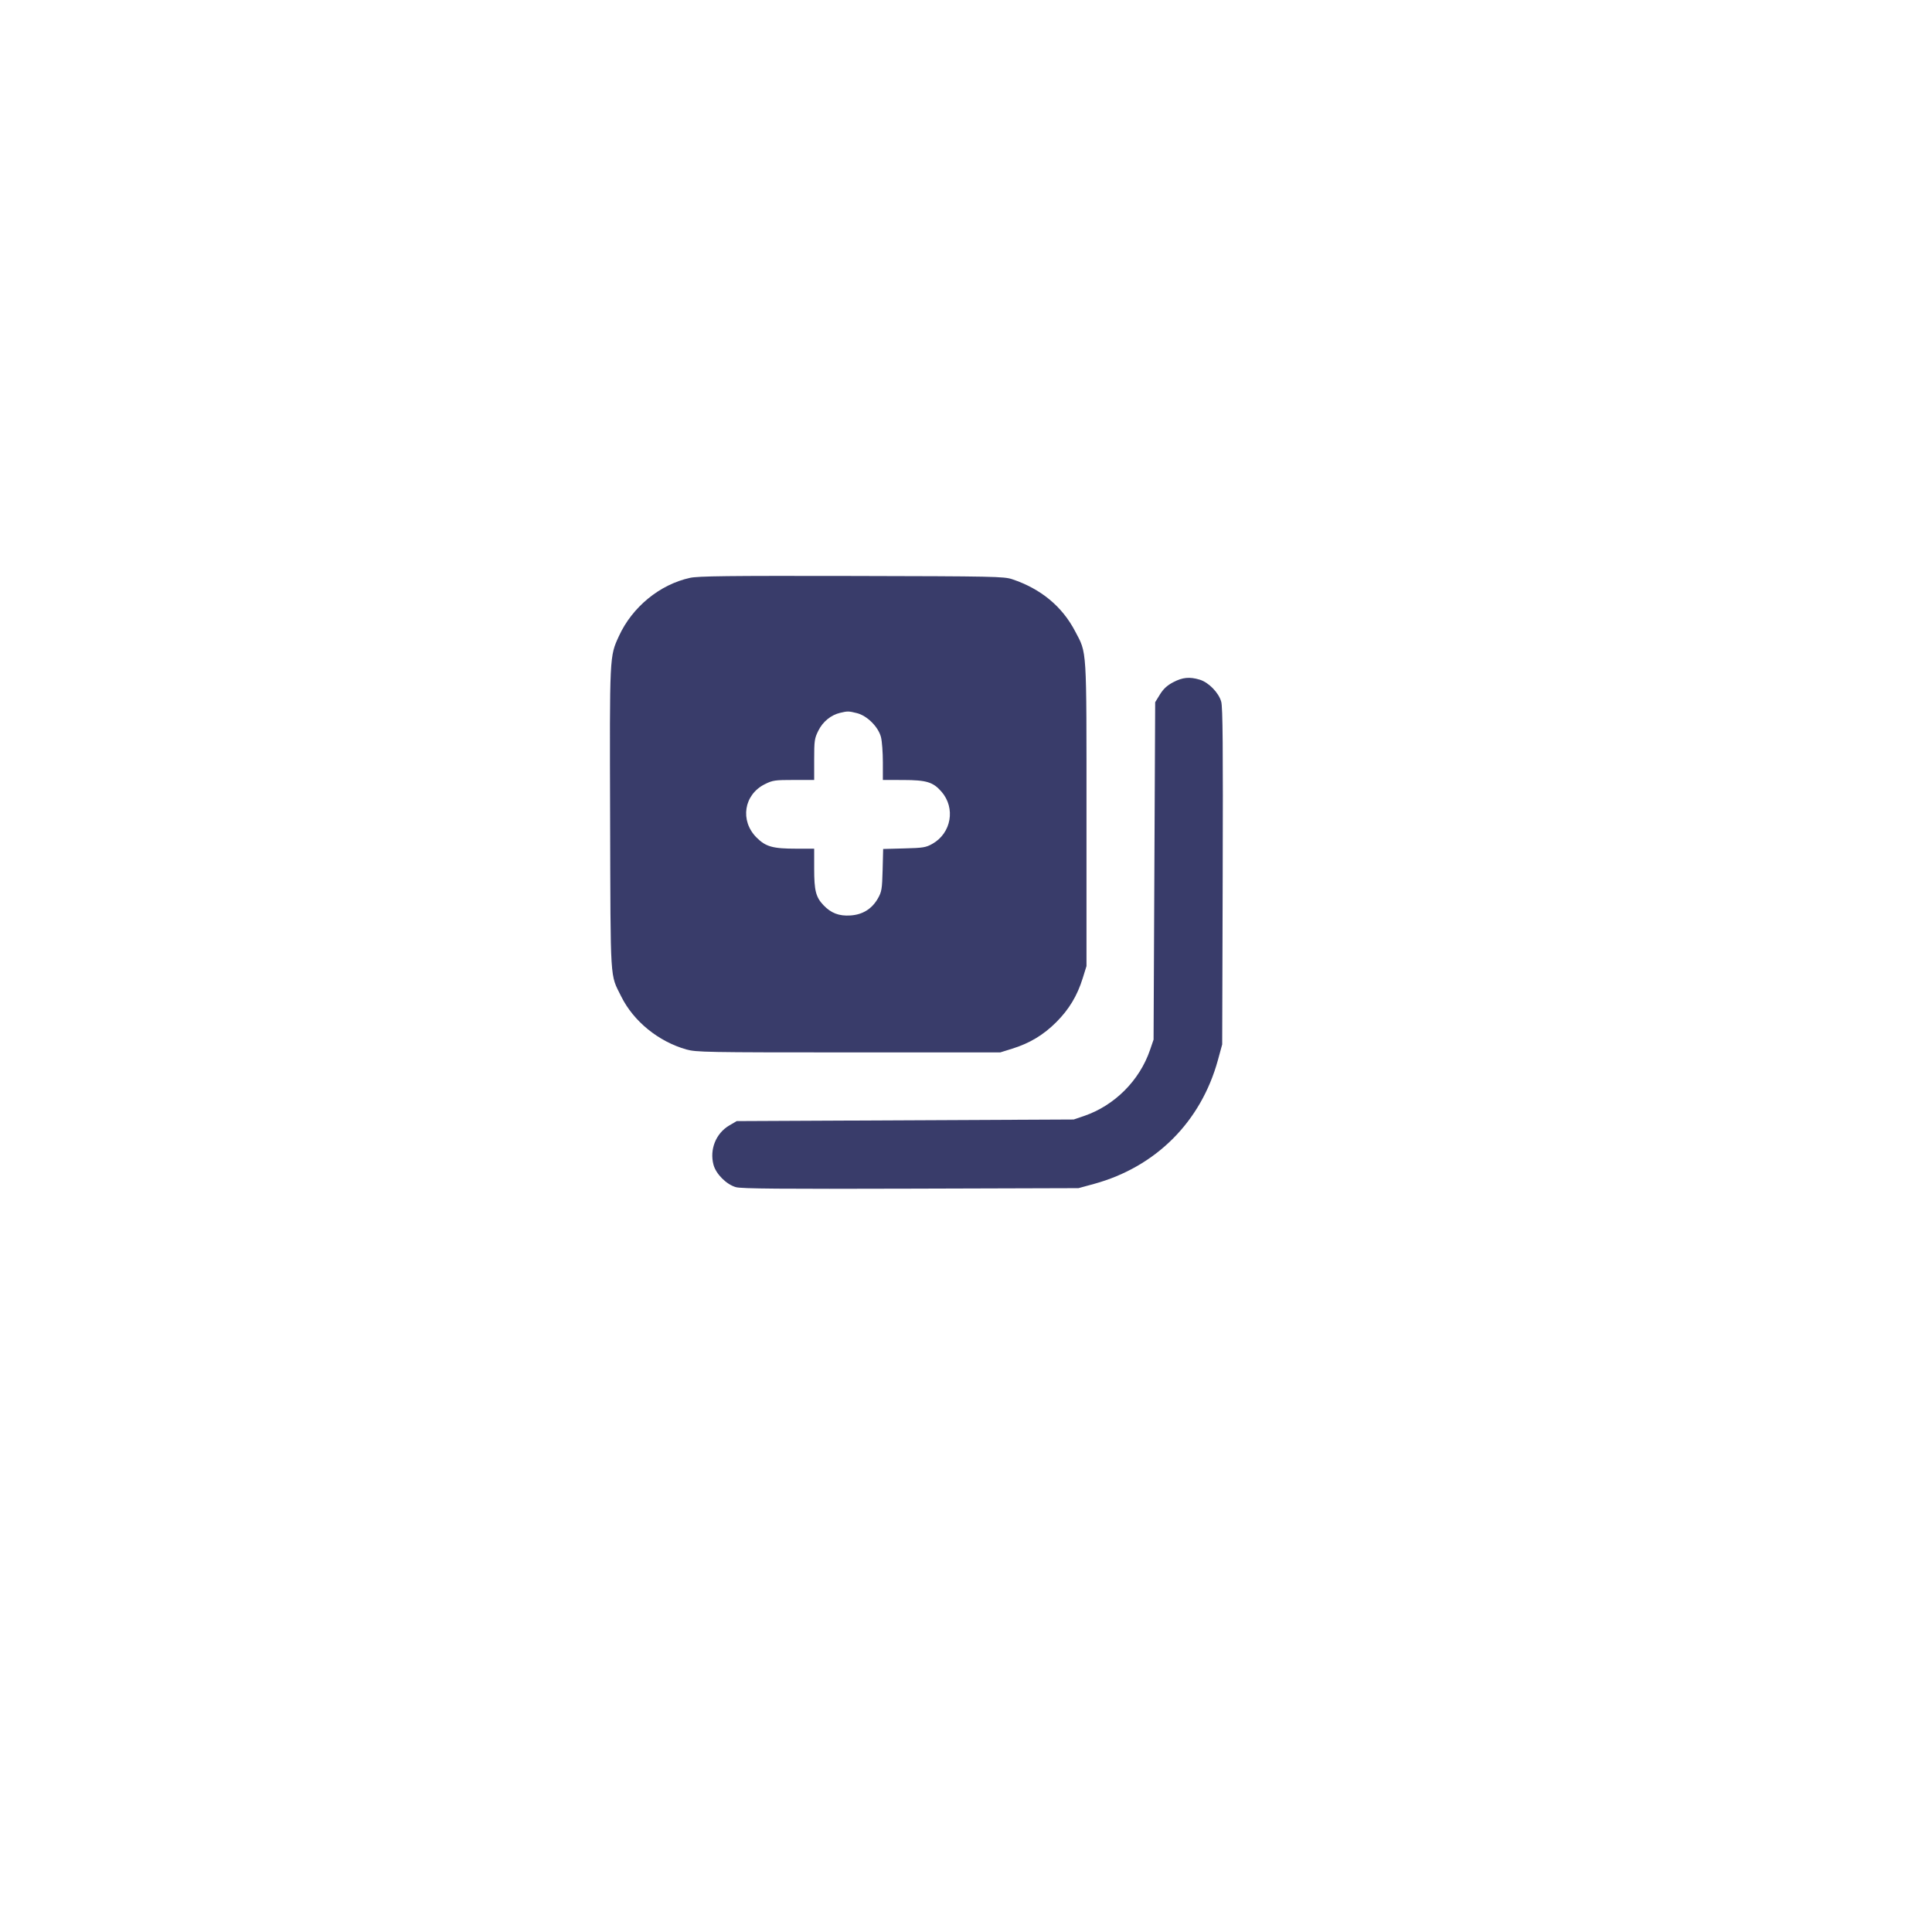 <svg width="58" height="58" viewBox="0 0 58 58" fill="none" xmlns="http://www.w3.org/2000/svg">
<g filter="url(#filter0_d_629_1923)">
<circle cx="27" cy="27" r="23" fill="white"/>
<circle cx="27" cy="27" r="23" fill="url(#paint0_linear_629_1923)" fill-opacity="0.2"/>
<circle cx="27" cy="27" r="22.598" stroke="white" stroke-width="0.803"/>
</g>
<path fill-rule="evenodd" clip-rule="evenodd" d="M20.713 17.348C19.806 17.547 18.981 18.223 18.581 19.095C18.297 19.715 18.301 19.638 18.316 24.582C18.331 29.589 18.309 29.227 18.648 29.912C19.017 30.659 19.766 31.268 20.606 31.506C20.899 31.588 21.2 31.594 25.473 31.594H30.028L30.388 31.482C30.914 31.318 31.326 31.07 31.71 30.686C32.094 30.302 32.342 29.89 32.505 29.363L32.617 29.003V24.447C32.617 19.355 32.635 19.635 32.275 18.949C31.884 18.203 31.249 17.678 30.388 17.389C30.14 17.306 29.854 17.3 25.569 17.291C21.851 17.283 20.959 17.294 20.713 17.348ZM35.224 20.479C35.038 20.577 34.929 20.677 34.823 20.847L34.679 21.081L34.655 26.146L34.631 31.21L34.524 31.522C34.211 32.437 33.46 33.189 32.545 33.502L32.233 33.608L27.175 33.632L22.117 33.656L21.89 33.789C21.491 34.024 21.297 34.511 21.42 34.968C21.495 35.247 21.811 35.561 22.094 35.64C22.26 35.686 23.451 35.696 27.343 35.684L32.377 35.669L32.846 35.541C34.7 35.031 36.053 33.678 36.562 31.826L36.691 31.354L36.706 26.317C36.718 22.424 36.708 21.232 36.662 21.066C36.587 20.795 36.284 20.484 36.016 20.404C35.712 20.313 35.504 20.333 35.224 20.479ZM25.726 21.409C26.033 21.486 26.37 21.823 26.448 22.131C26.479 22.254 26.504 22.593 26.504 22.885V23.415L27.115 23.416C27.815 23.418 28.009 23.477 28.261 23.763C28.693 24.256 28.562 25.012 27.988 25.334C27.796 25.442 27.71 25.456 27.144 25.47L26.513 25.487L26.497 26.118C26.482 26.685 26.468 26.771 26.36 26.963C26.18 27.284 25.899 27.46 25.528 27.483C25.187 27.505 24.948 27.413 24.72 27.173C24.492 26.932 24.442 26.737 24.442 26.079V25.478H23.912C23.197 25.478 22.989 25.42 22.712 25.143C22.208 24.638 22.329 23.856 22.962 23.541C23.195 23.425 23.262 23.415 23.828 23.415H24.442V22.801C24.442 22.235 24.452 22.167 24.568 21.934C24.702 21.664 24.946 21.465 25.221 21.4C25.446 21.346 25.479 21.347 25.726 21.409Z" fill="#393C6A"/>
<defs>
<filter id="filter0_d_629_1923" x="0" y="0" width="58" height="58" filterUnits="userSpaceOnUse" color-interpolation-filters="sRGB">
<feFlood flood-opacity="0" result="BackgroundImageFix"/>
<feColorMatrix in="SourceAlpha" type="matrix" values="0 0 0 0 0 0 0 0 0 0 0 0 0 0 0 0 0 0 127 0" result="hardAlpha"/>
<feOffset dx="2" dy="2"/>
<feGaussianBlur stdDeviation="3"/>
<feComposite in2="hardAlpha" operator="out"/>
<feColorMatrix type="matrix" values="0 0 0 0 0.65 0 0 0 0 0.65 0 0 0 0 0.65 0 0 0 1 0"/>
<feBlend mode="normal" in2="BackgroundImageFix" result="effect1_dropShadow_629_1923"/>
<feBlend mode="normal" in="SourceGraphic" in2="effect1_dropShadow_629_1923" result="shape"/>
</filter>
<linearGradient id="paint0_linear_629_1923" x1="4" y1="4" x2="50" y2="50" gradientUnits="userSpaceOnUse">
<stop stop-color="white"/>
<stop offset="1" stop-color="white" stop-opacity="0"/>
</linearGradient>
</defs>
</svg>
